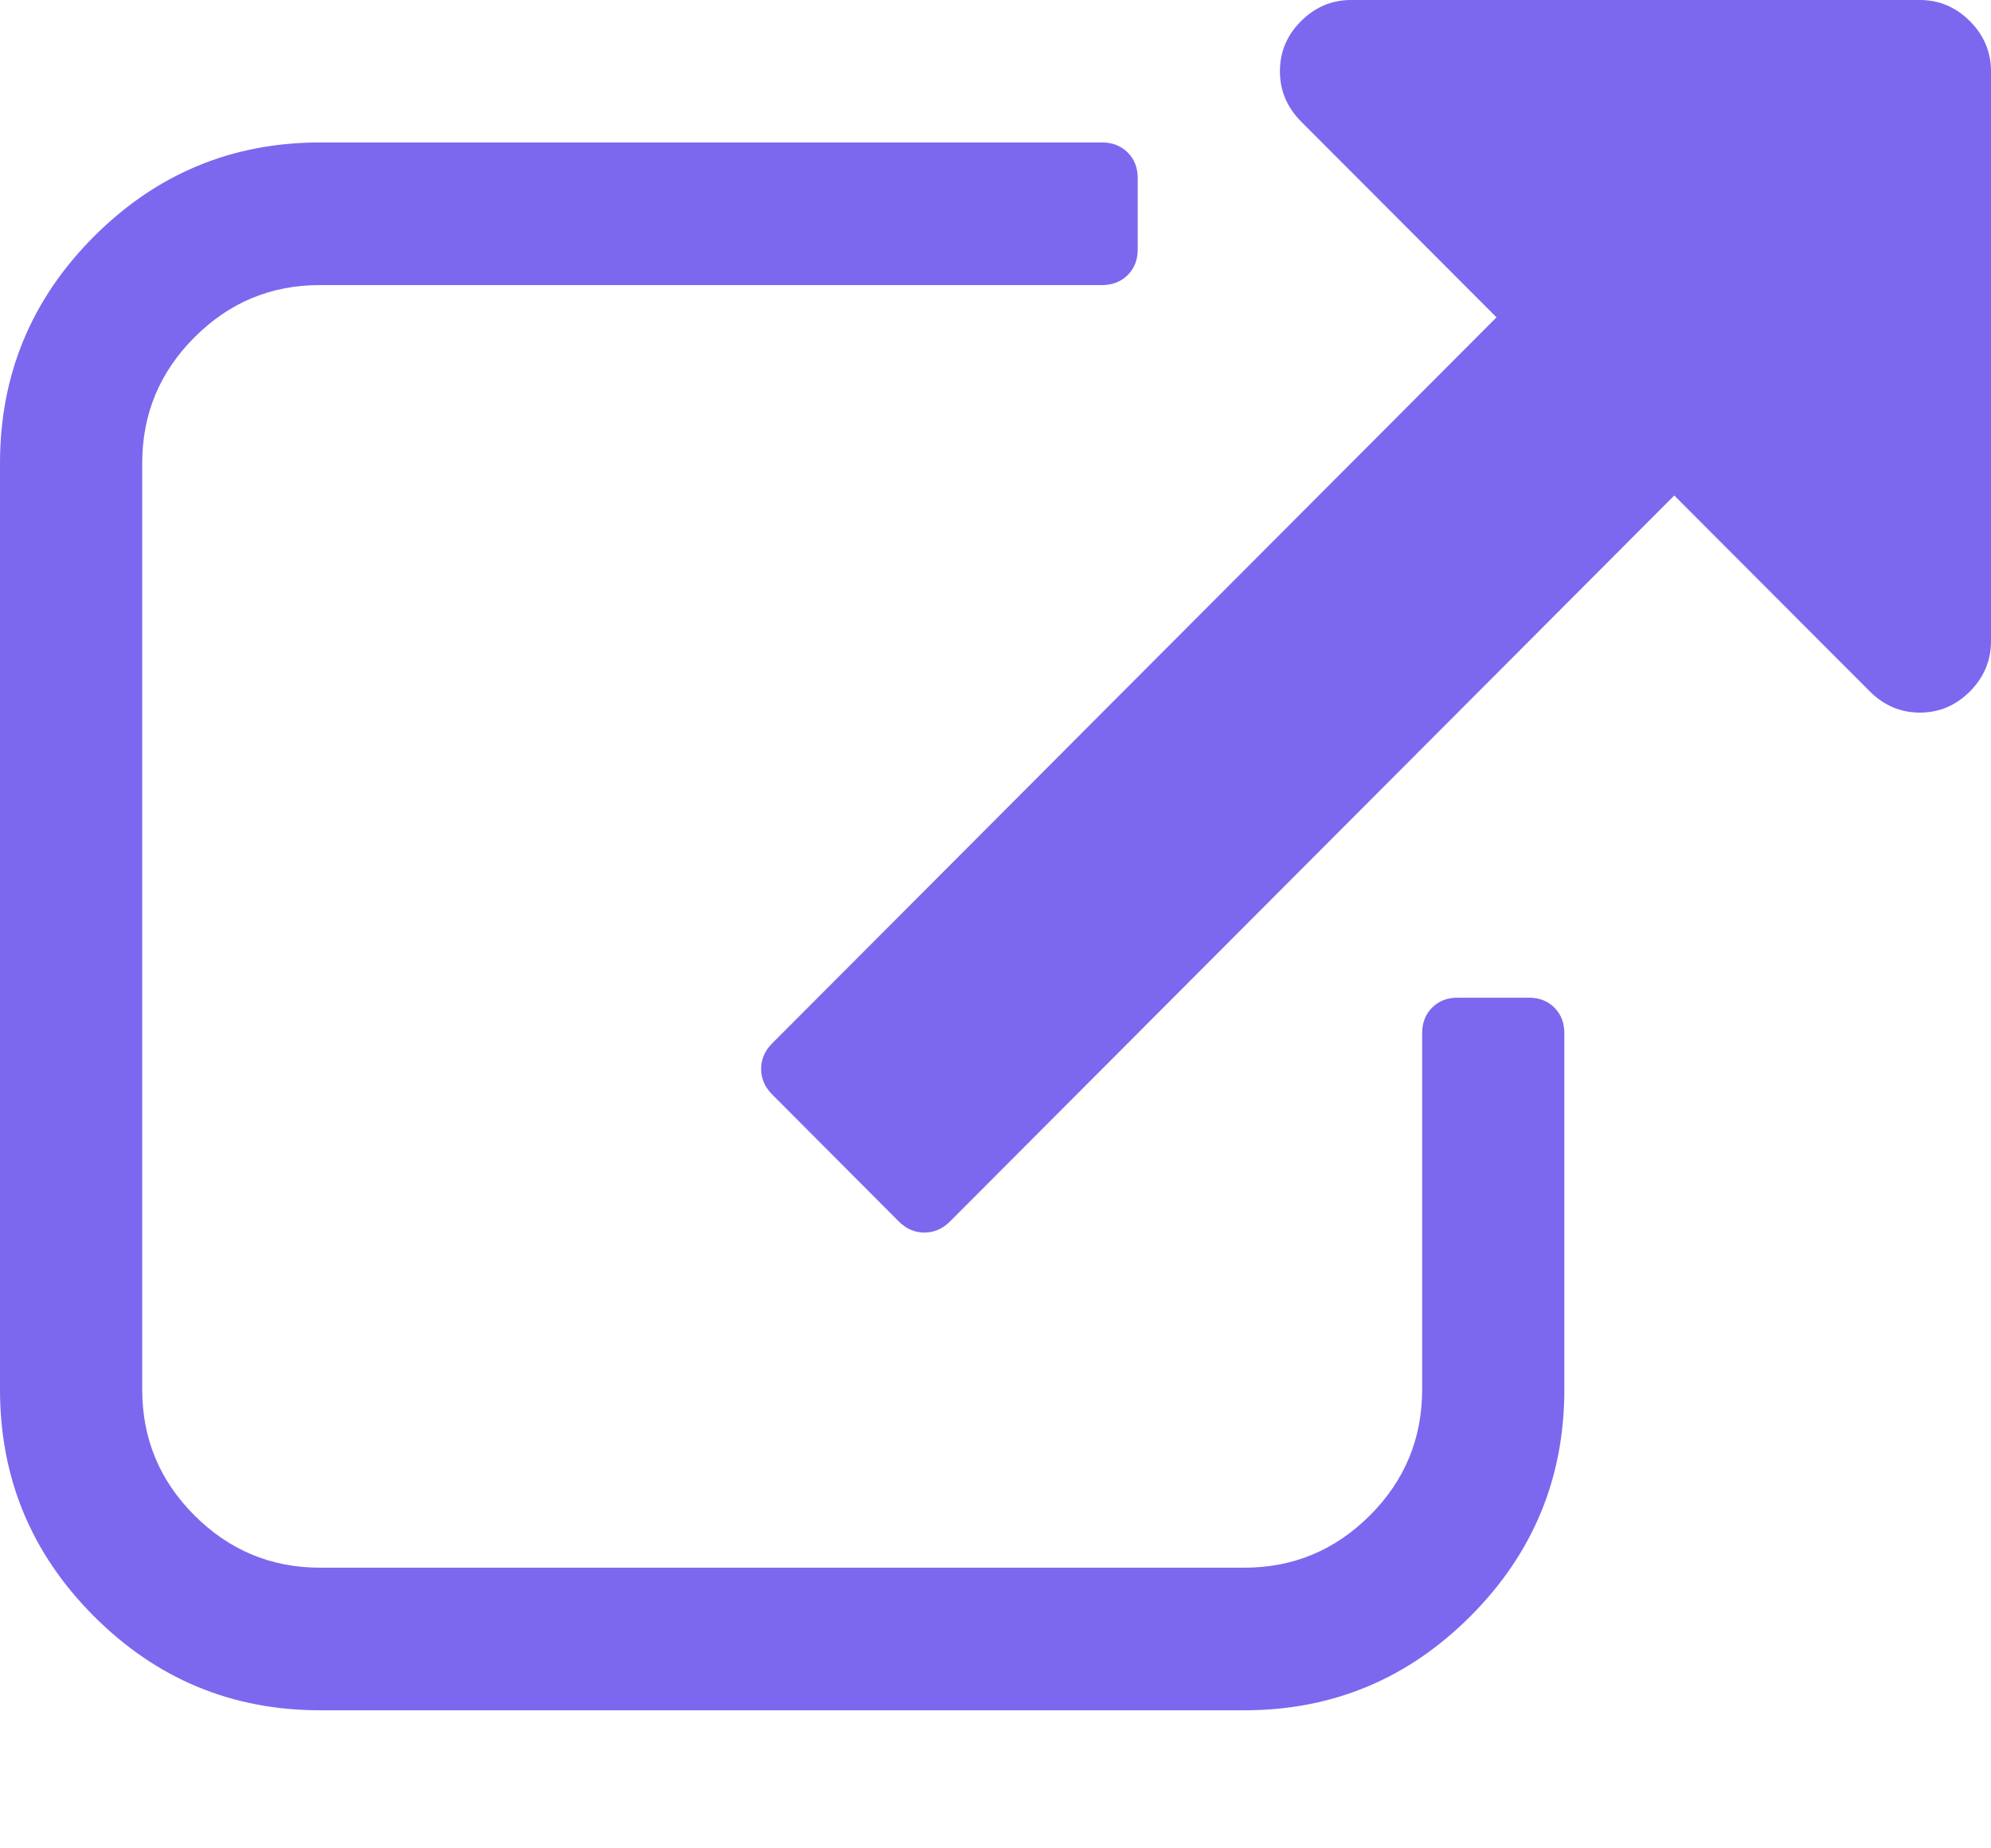 <svg width="14" height="13" viewBox="0 0 14 13" fill="none" xmlns="http://www.w3.org/2000/svg">
<path d="M11 7.267V9.773C11 10.395 10.78 10.926 10.34 11.367C9.9 11.808 9.37 12.029 8.75 12.029H2.25C1.63 12.029 1.1 11.808 0.66 11.367C0.22 10.926 0 10.395 0 9.773V3.258C0 2.636 0.22 2.105 0.66 1.664C1.1 1.223 1.63 1.002 2.25 1.002H7.75C7.823 1.002 7.883 1.026 7.93 1.073C7.977 1.12 8 1.18 8 1.253V1.754C8 1.827 7.977 1.887 7.93 1.934C7.883 1.981 7.823 2.005 7.75 2.005H2.25C1.906 2.005 1.612 2.127 1.367 2.373C1.122 2.618 1 2.913 1 3.258V9.773C1 10.118 1.122 10.413 1.367 10.658C1.612 10.903 1.906 11.026 2.25 11.026H8.75C9.094 11.026 9.388 10.903 9.633 10.658C9.878 10.413 10 10.118 10 9.773V7.267C10 7.194 10.023 7.134 10.07 7.087C10.117 7.04 10.177 7.017 10.25 7.017H10.75C10.823 7.017 10.883 7.04 10.93 7.087C10.977 7.134 11 7.194 11 7.267ZM14 0.501V4.511C14 4.646 13.95 4.764 13.852 4.863C13.753 4.962 13.635 5.012 13.5 5.012C13.365 5.012 13.247 4.962 13.148 4.863L11.773 3.485L6.68 8.591C6.628 8.643 6.568 8.669 6.5 8.669C6.432 8.669 6.372 8.643 6.32 8.591L5.43 7.698C5.378 7.646 5.352 7.586 5.352 7.518C5.352 7.45 5.378 7.39 5.43 7.338L10.523 2.232L9.148 0.854C9.049 0.754 9 0.637 9 0.501C9 0.365 9.049 0.248 9.148 0.149C9.247 0.05 9.365 3.05176e-05 9.5 3.05176e-05H13.5C13.635 3.05176e-05 13.753 0.05 13.852 0.149C13.95 0.248 14 0.365 14 0.501Z" fill="#7C68EE"/>
</svg>
